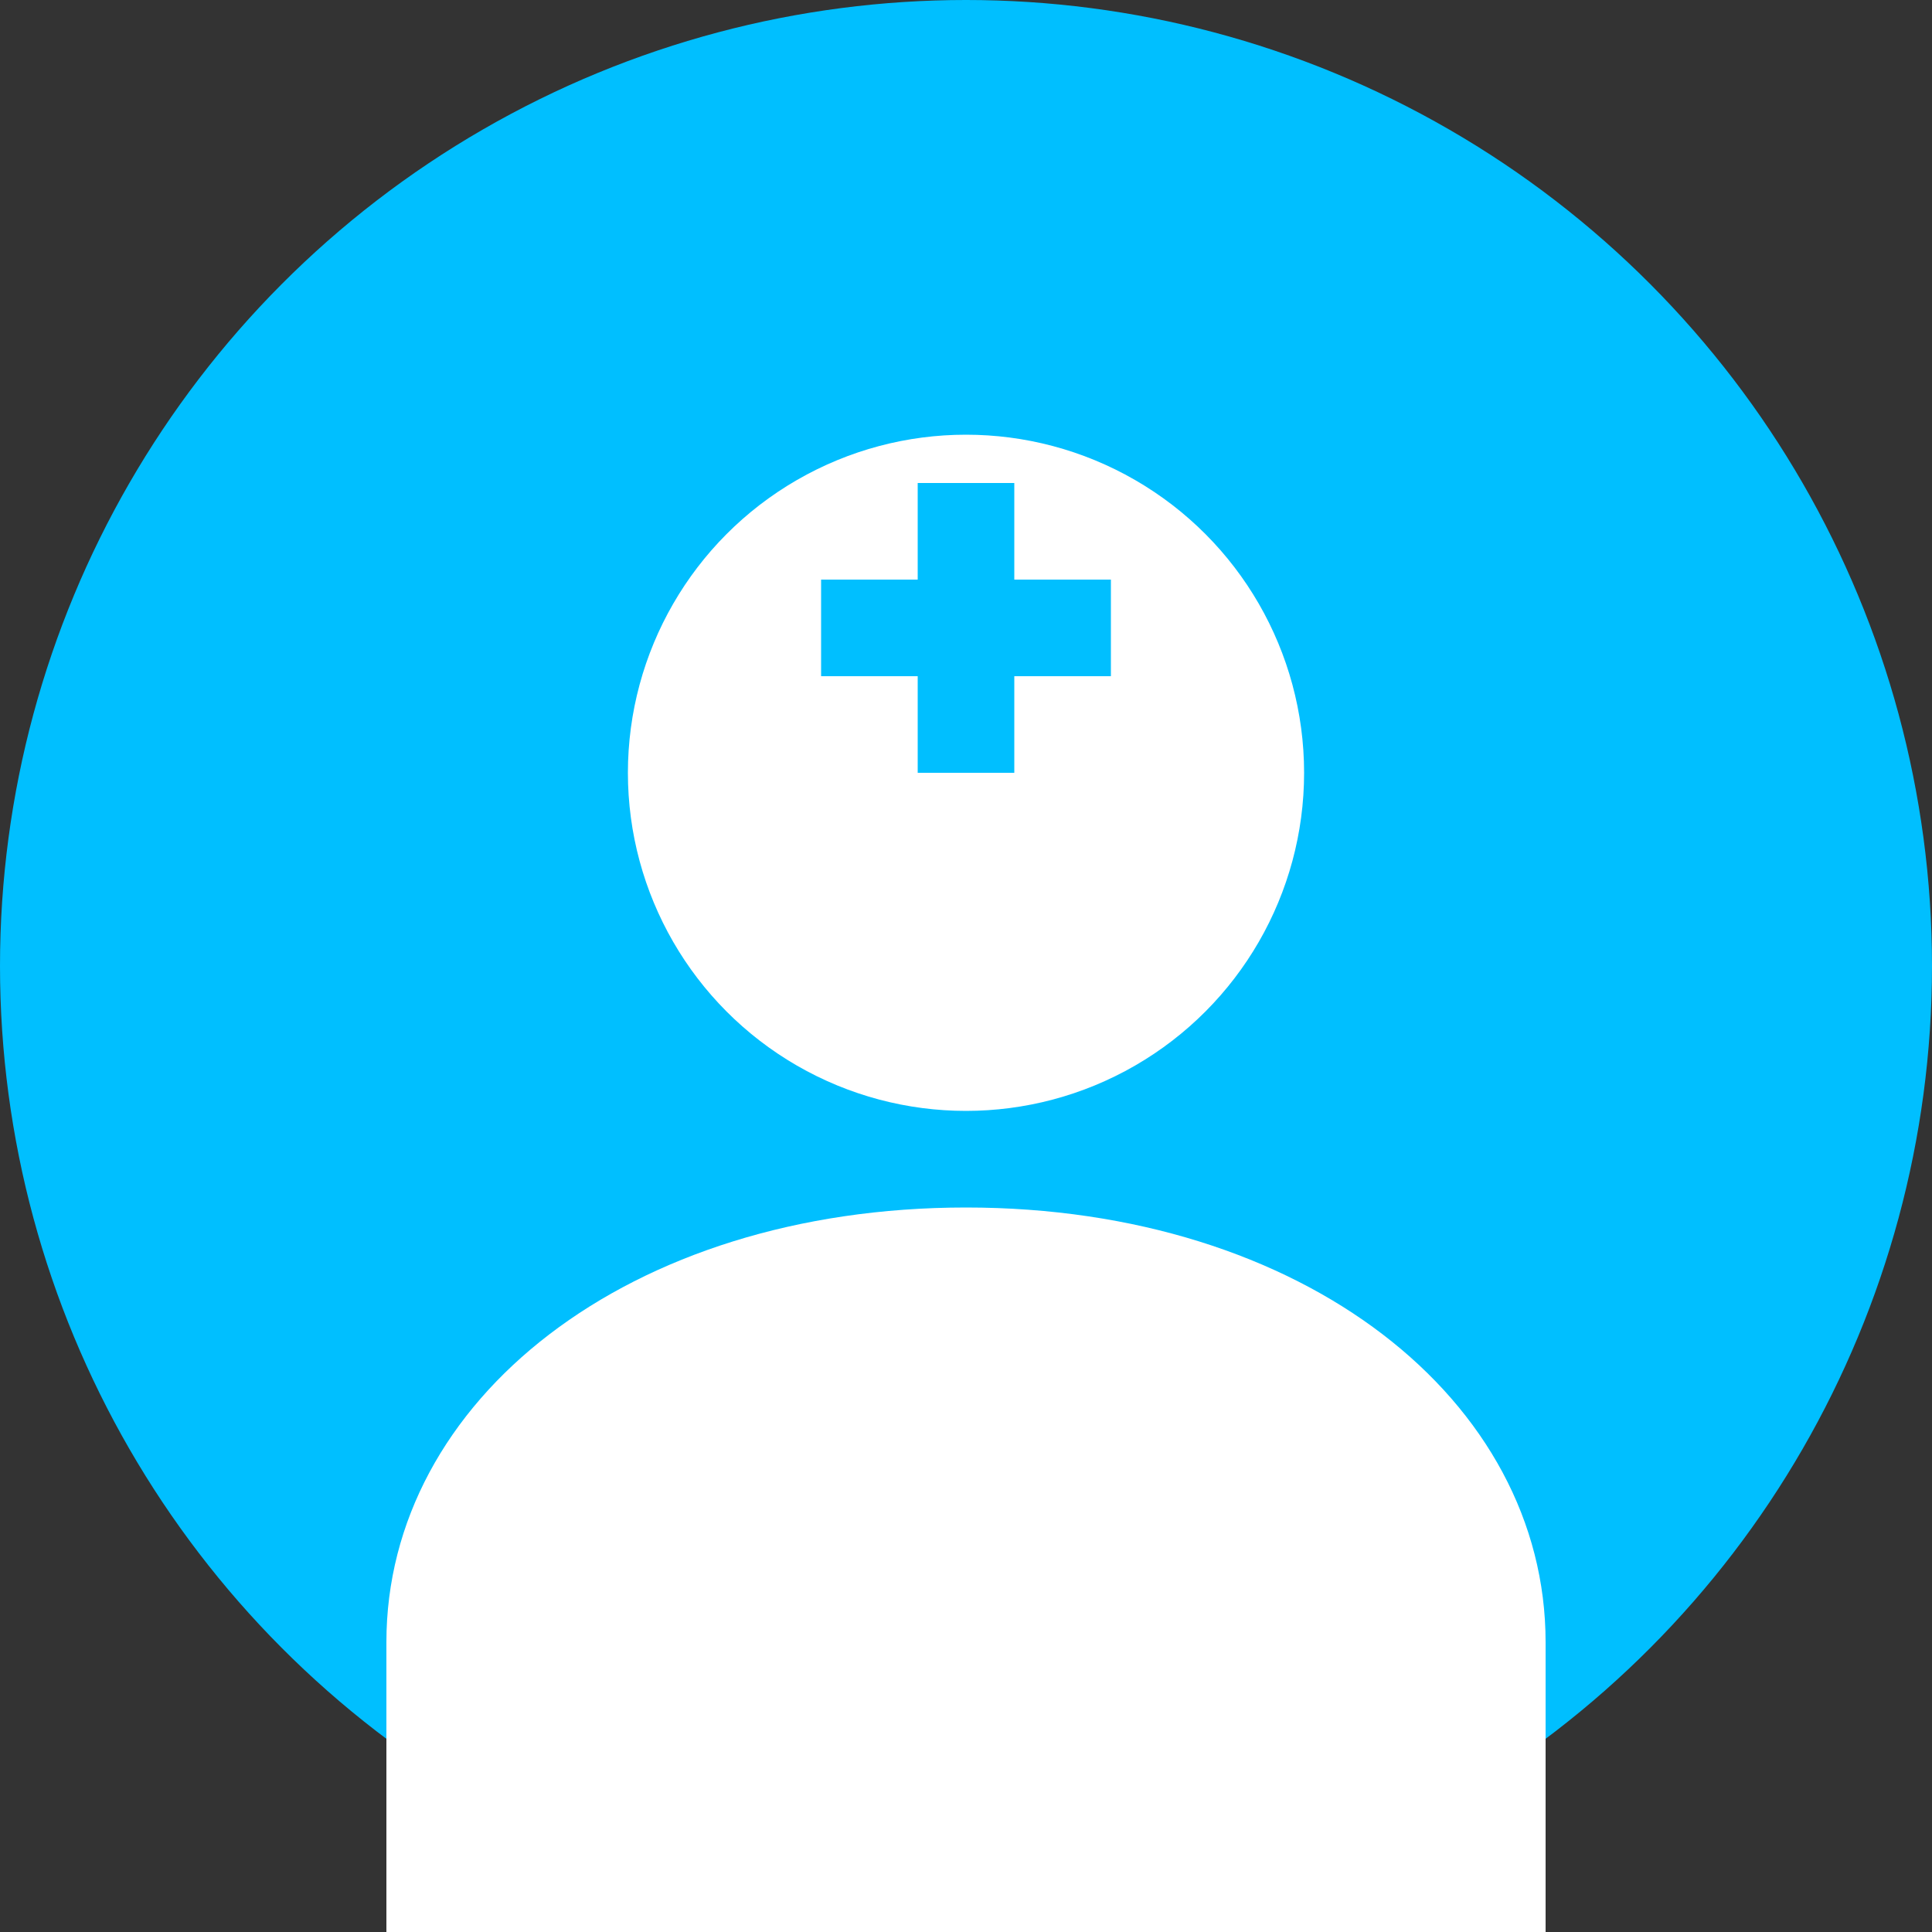 <svg xmlns="http://www.w3.org/2000/svg" viewBox="0 0 200 200" width="200" height="200">
  <rect x="0" y="0" width="200" height="200" fill="#333333" stroke="none"/>
  <circle cx="100" cy="100" r="100" fill="#00bfff"/>
  <circle cx="100" cy="80" r="35" fill="white"/>
  <path d="M100 125c-35 0-60 20-60 45v30h120v-30c0-25-25-45-60-45z" fill="white"/>
  <!-- Medical cross -->
  <rect x="95" y="50" width="10" height="30" fill="#00bfff"/>
  <rect x="85" y="60" width="30" height="10" fill="#00bfff"/>
</svg>